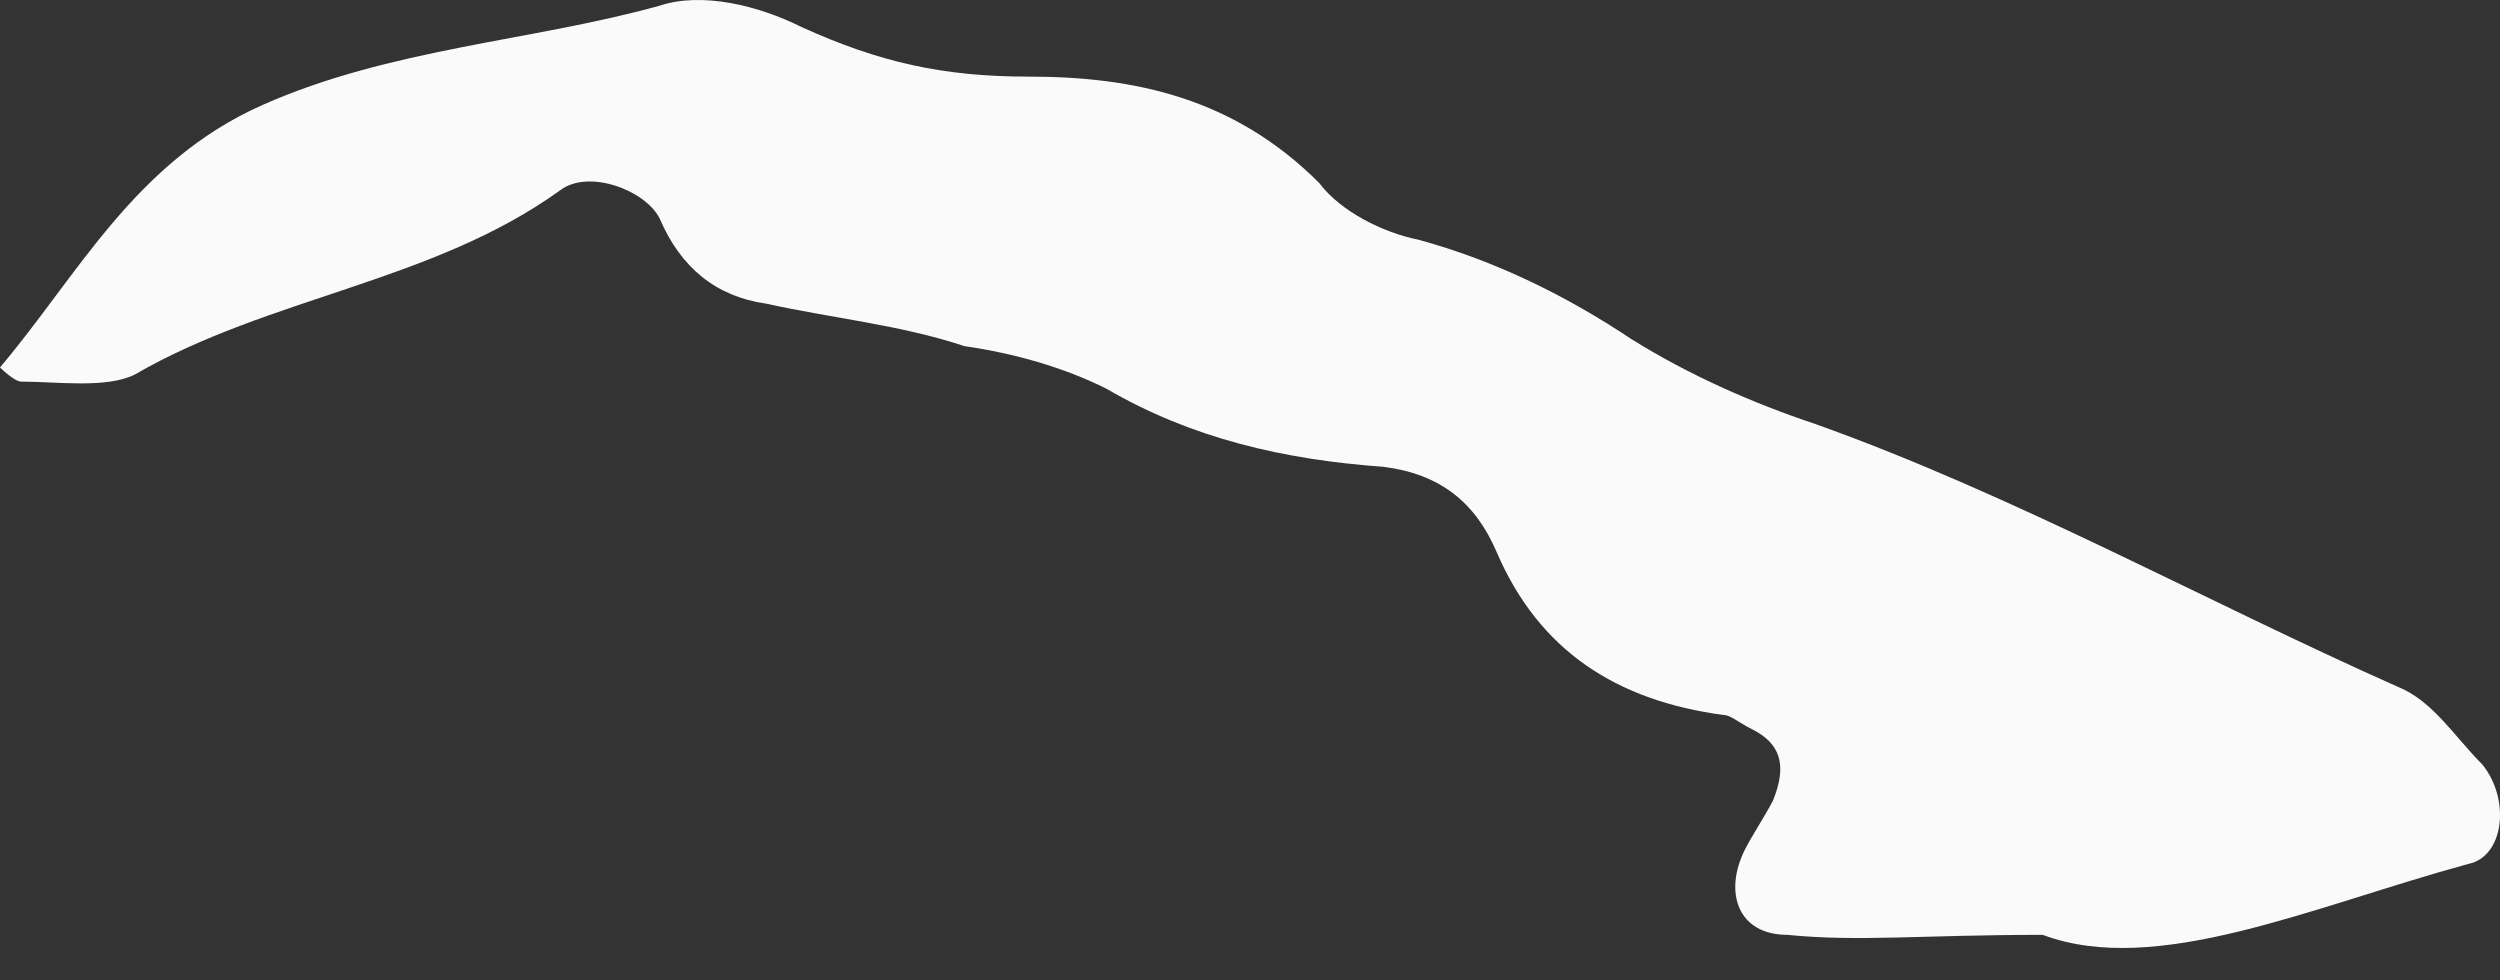 <svg width="51" height="20" viewBox="0 0 51 20" fill="none" xmlns="http://www.w3.org/2000/svg">
<rect x="0" y="0" width="51" height="20" fill="#333333" stroke="none"/>
<path fill-rule="evenodd" clip-rule="evenodd" d="M50.353 17.624C51.077 17.48 51.222 16.322 50.643 15.599C50.064 15.02 49.63 14.296 48.907 14.007C45 12.271 41.093 10.1 37.042 8.653C35.739 8.219 34.437 7.641 33.28 6.917C31.977 6.049 30.53 5.325 28.939 4.891C28.215 4.747 27.347 4.313 26.913 3.734C25.177 1.998 23.151 1.563 20.981 1.563C19.244 1.563 17.942 1.274 16.35 0.551C15.482 0.117 14.325 -0.173 13.457 0.116C10.852 0.84 7.958 0.985 5.354 2.142C2.749 3.3 1.592 5.615 0 7.496C0 7.496 0.289 7.785 0.434 7.785C1.158 7.785 2.17 7.93 2.749 7.641C5.498 6.049 8.826 5.76 11.431 3.879C12.01 3.444 13.167 3.879 13.457 4.457C13.891 5.47 14.614 6.049 15.627 6.194C16.929 6.483 18.376 6.628 19.678 7.062C20.691 7.207 21.704 7.496 22.572 7.93C24.308 8.943 26.19 9.377 28.215 9.522C29.373 9.666 30.096 10.245 30.53 11.258C31.398 13.284 32.99 14.296 35.161 14.586C35.305 14.586 35.45 14.731 35.739 14.875C36.318 15.165 36.463 15.599 36.173 16.322C36.029 16.612 35.739 17.046 35.595 17.335C35.161 18.203 35.45 19.071 36.463 19.071C37.91 19.216 39.212 19.071 41.672 19.071C43.987 19.939 47.17 18.493 50.353 17.624Z" fill="#FAFAFA"/>
</svg>
